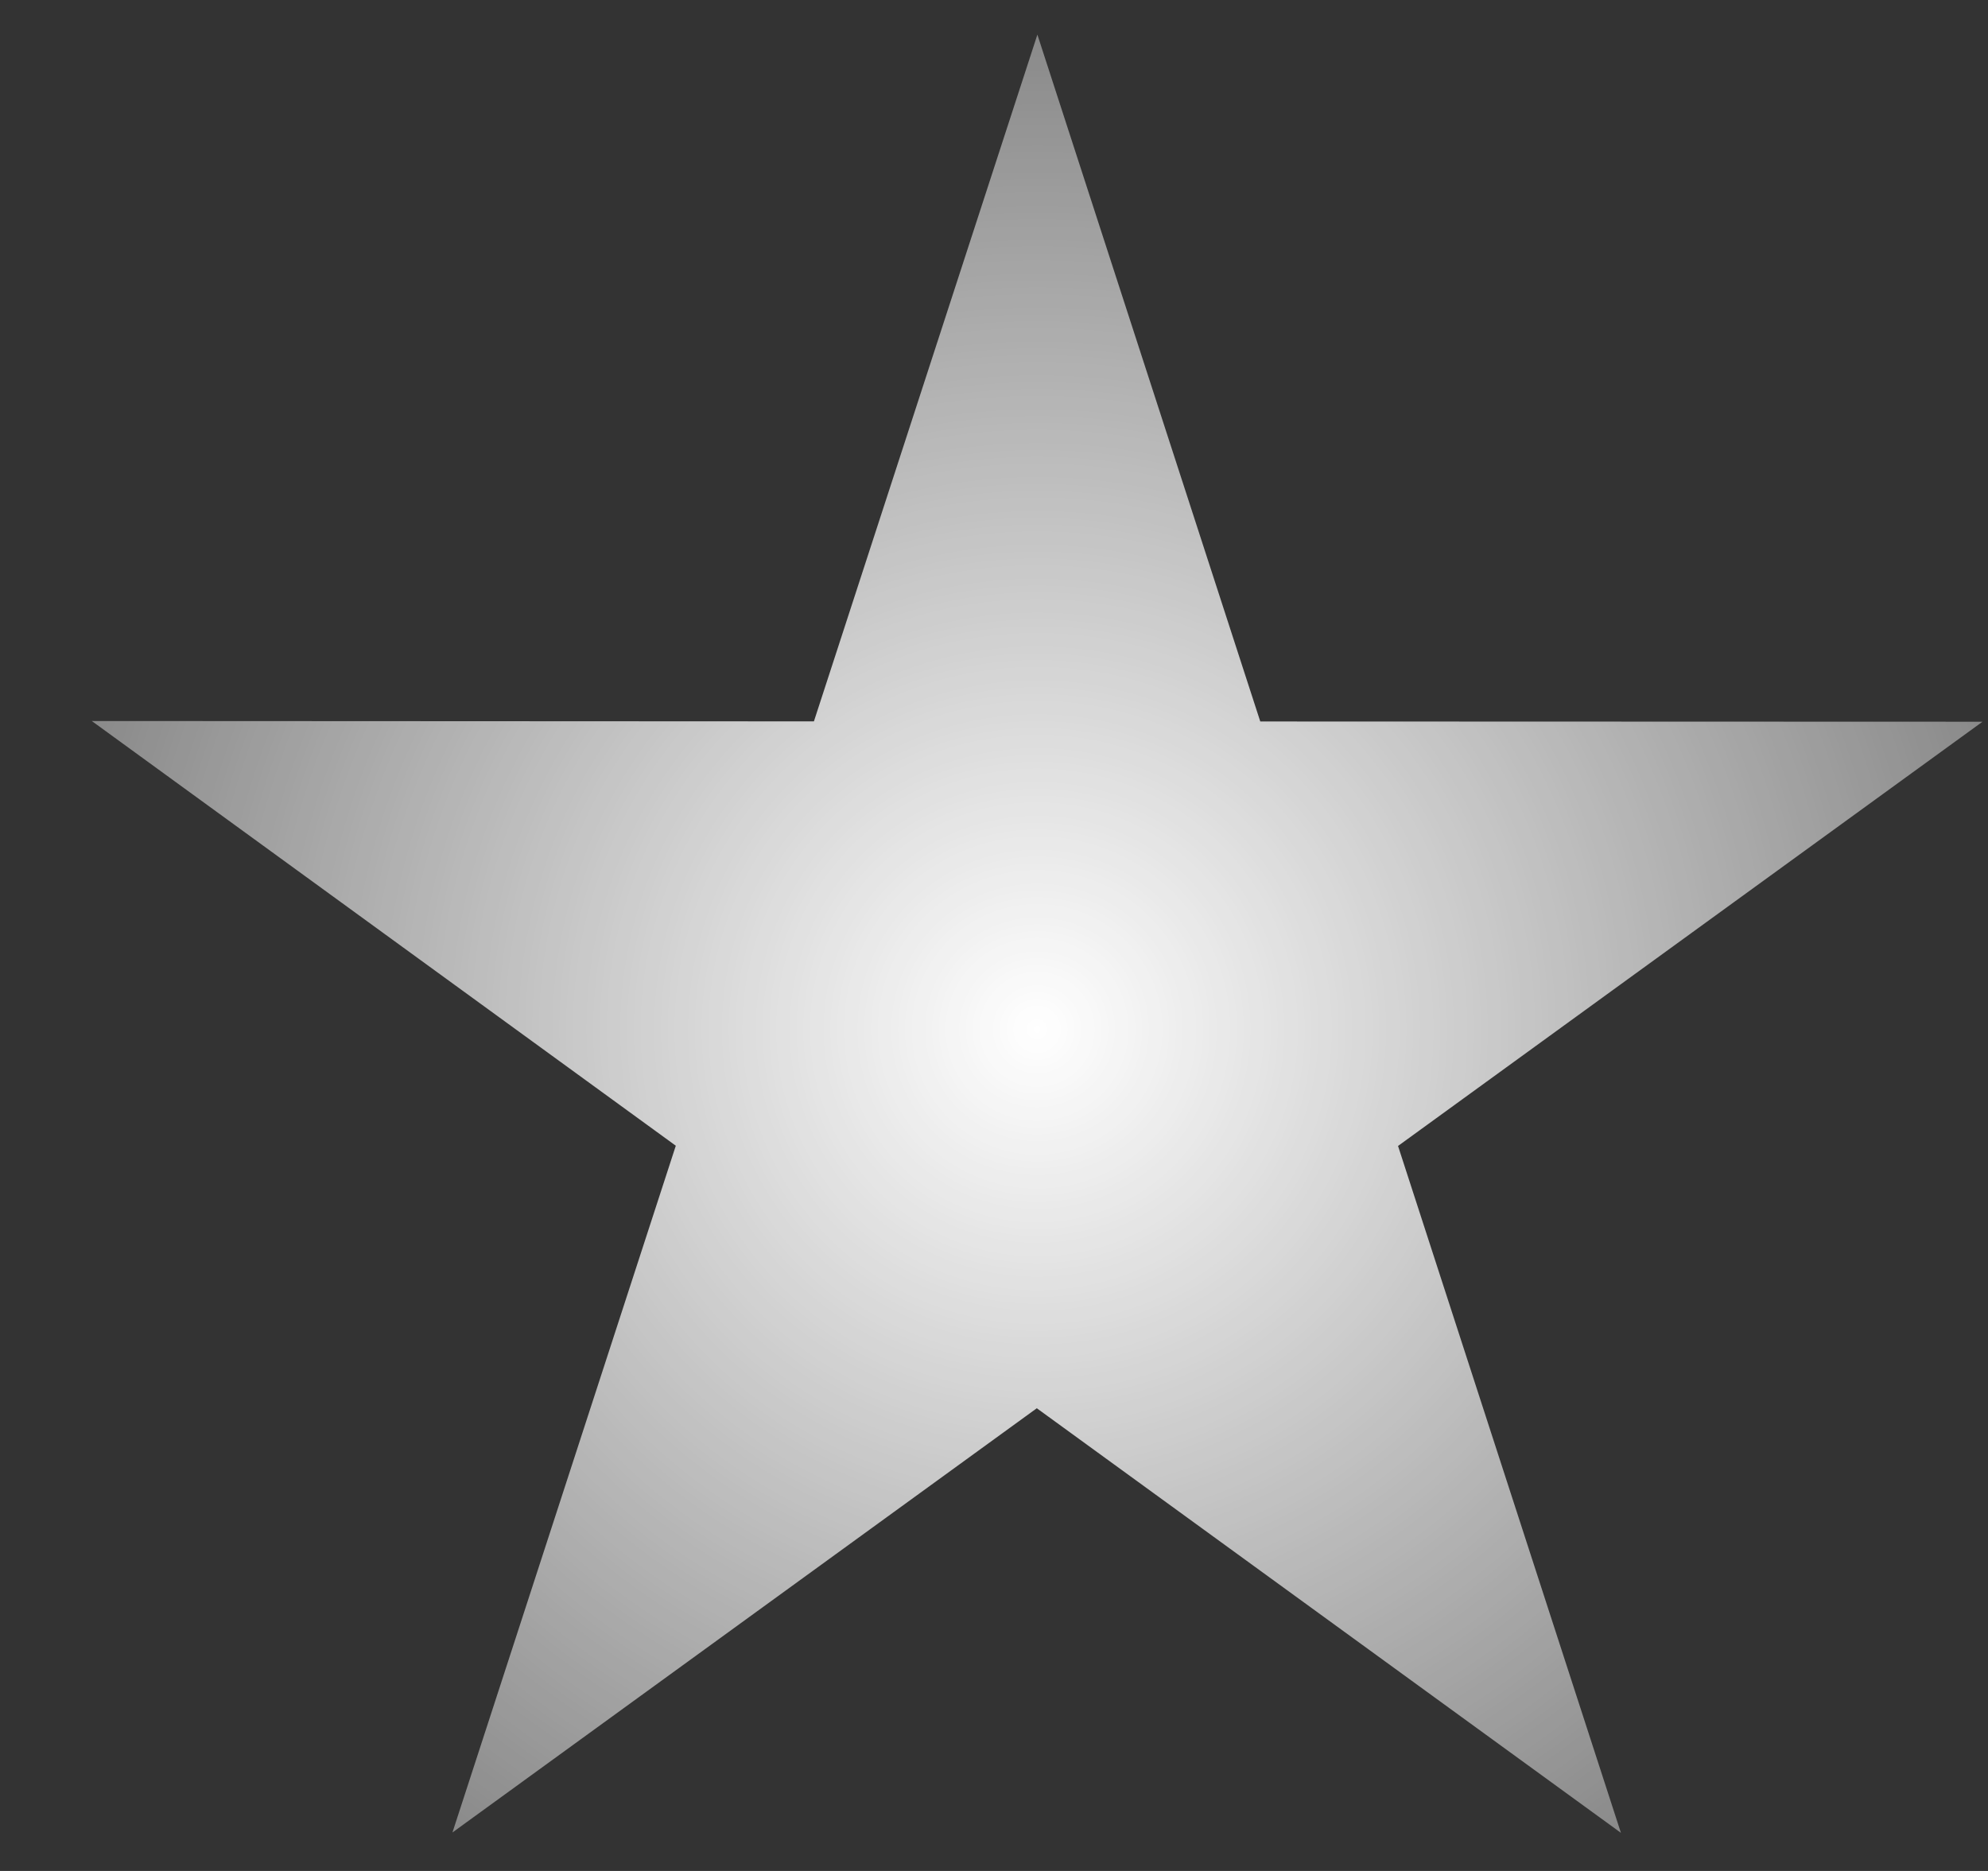 <svg width="17" height="16" viewBox="0 0 17 16" fill="none" xmlns="http://www.w3.org/2000/svg">
<rect x="0" y="0" width="17" height="16" fill="#333333" stroke="none"/>
<path d="M8.871 0.296L10.777 6.17L16.953 6.172L11.955 9.8L13.861 15.674L8.866 12.043L3.869 15.671L5.779 9.798L0.785 6.166L6.96 6.169L8.871 0.296Z" fill="url(#paint0_radial_0_4428)"/>
<defs>
<radialGradient id="paint0_radial_0_4428" cx="0" cy="0" r="1" gradientUnits="userSpaceOnUse" gradientTransform="translate(8.868 8.796) rotate(90.02) scale(8.5)">
<stop stop-color="white"/>
<stop offset="1" stop-color="white" stop-opacity="0.42"/>
</radialGradient>
</defs>
</svg>
